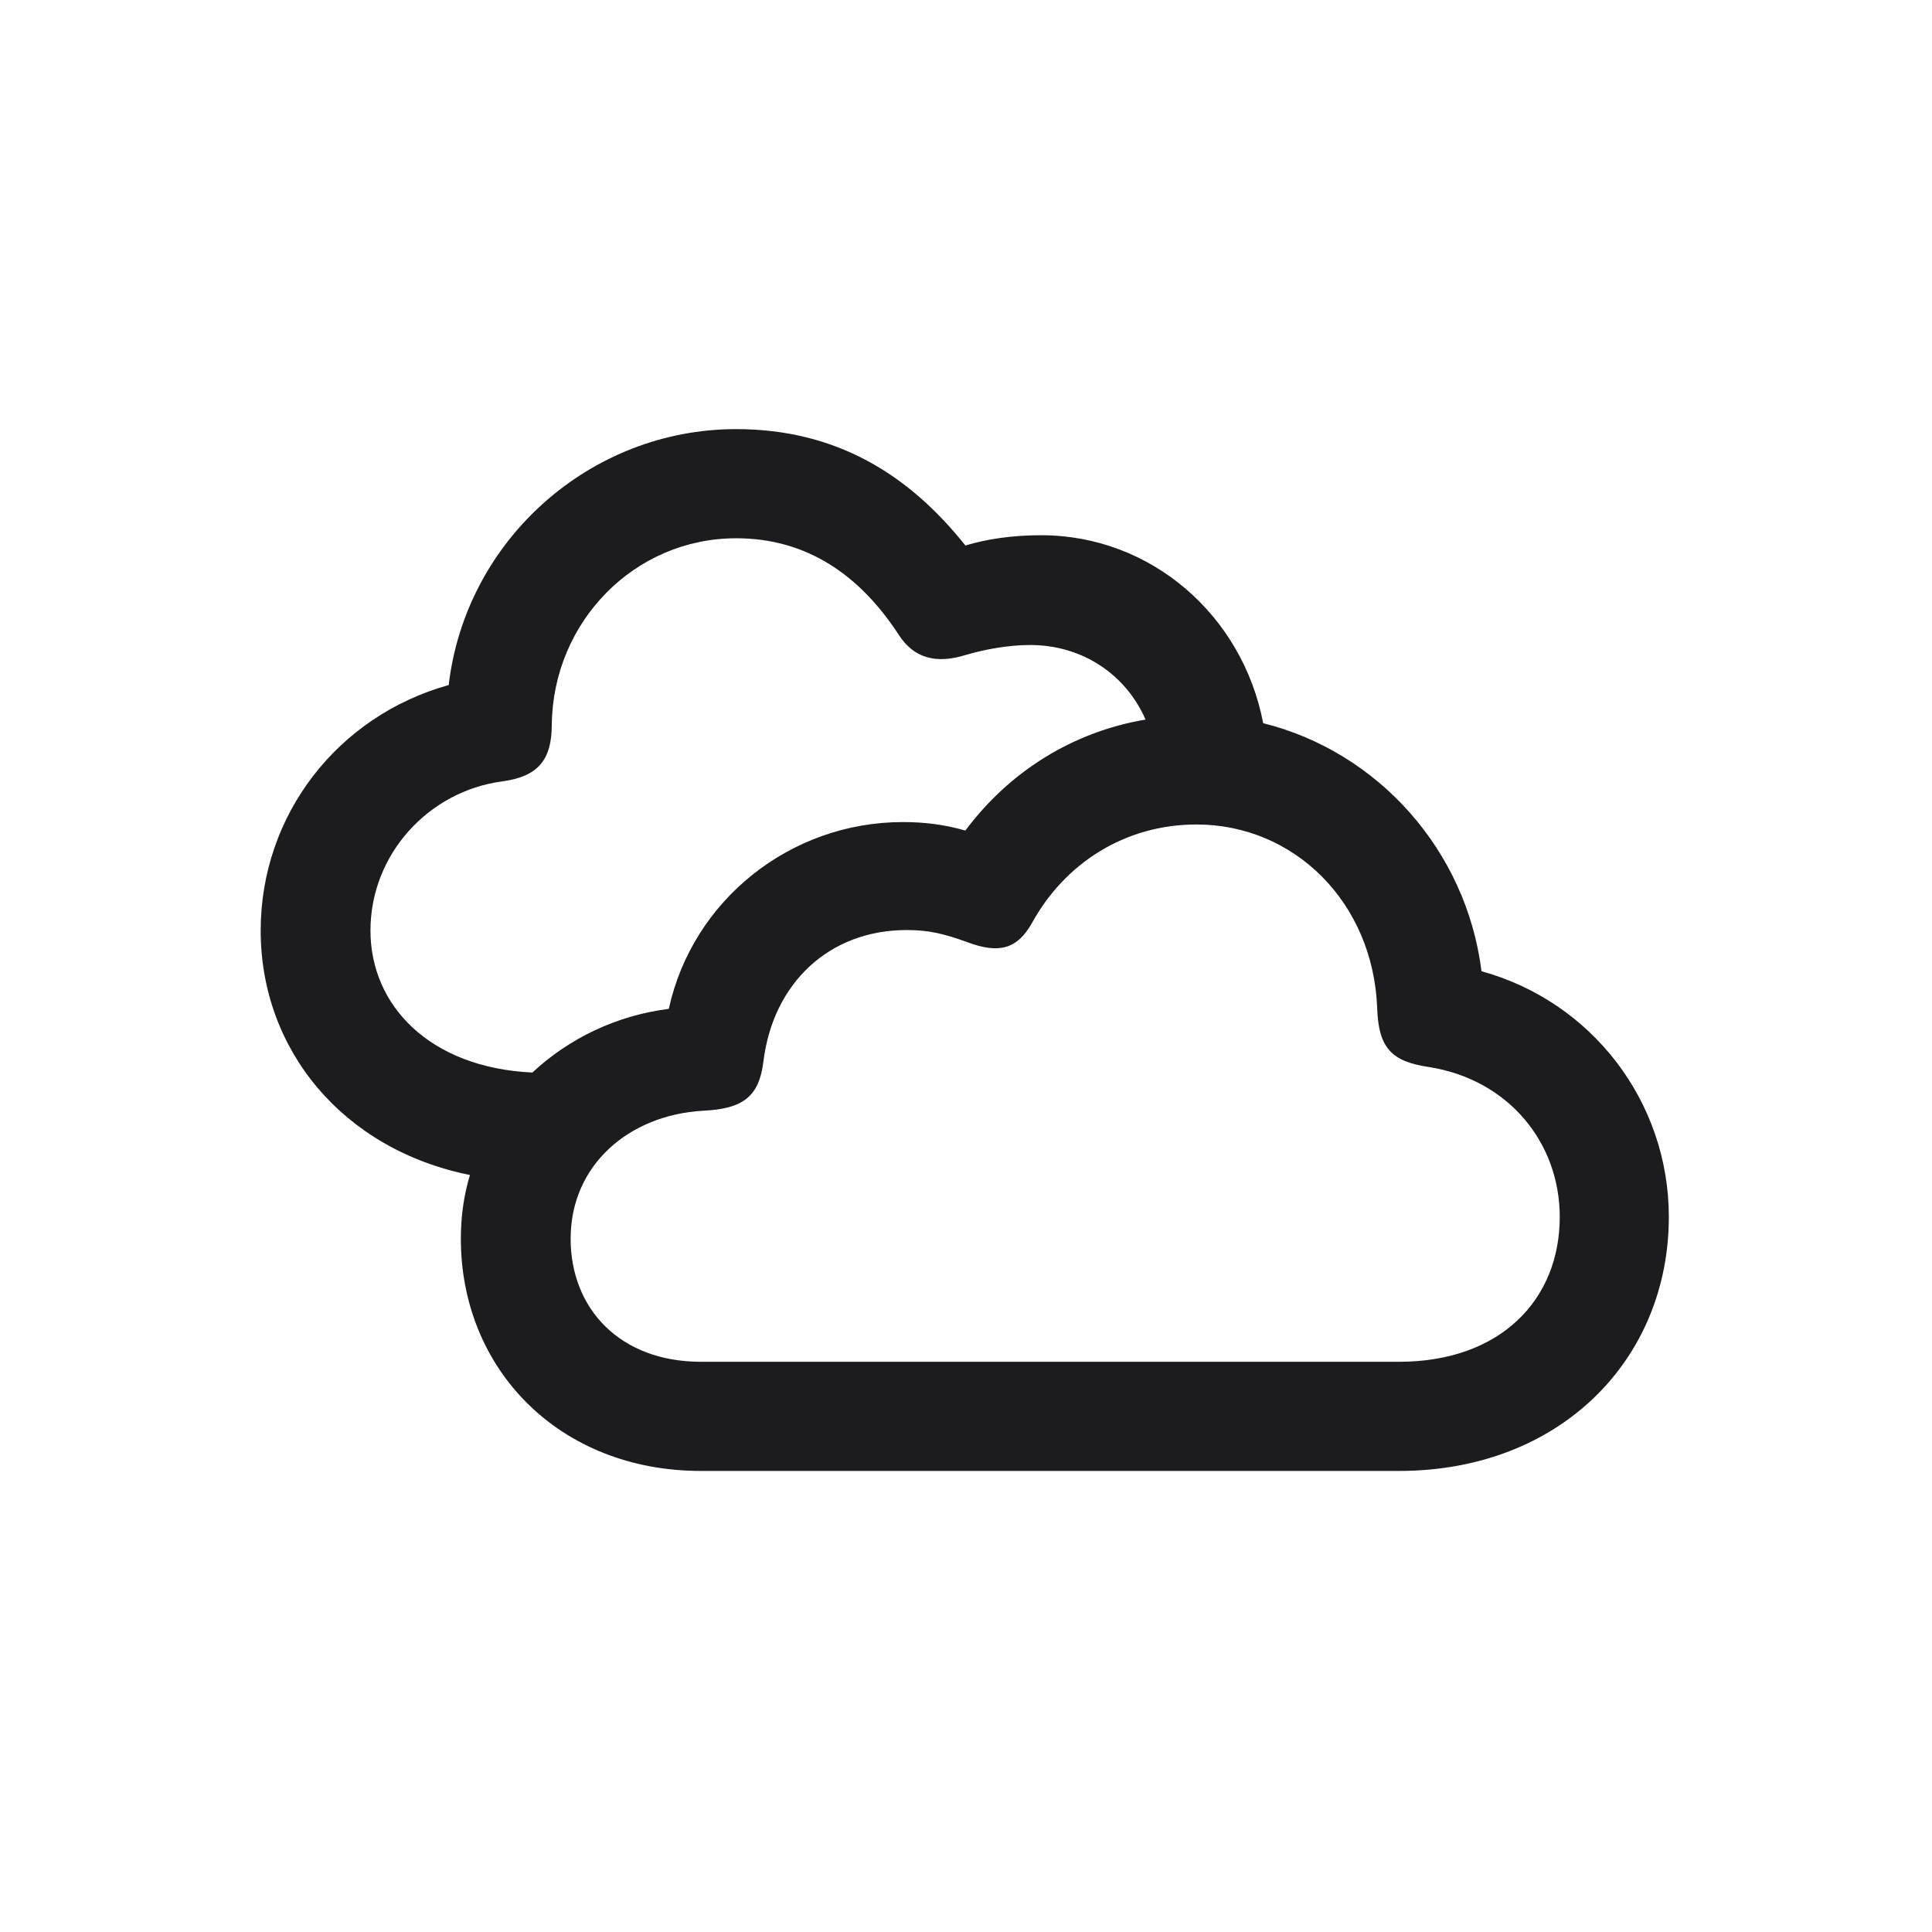 <svg width="28" height="28" viewBox="0 0 28 28" fill="none" xmlns="http://www.w3.org/2000/svg">
<path d="M3.778 13.487C3.778 15.219 4.974 16.66 6.811 17.029C6.723 17.319 6.679 17.627 6.679 17.952C6.679 19.842 8.103 21.318 10.159 21.318H20.275C22.613 21.318 24.186 19.701 24.186 17.636C24.186 15.966 23.07 14.516 21.471 14.076C21.251 12.318 19.968 10.895 18.307 10.481C18.008 8.917 16.681 7.757 15.09 7.757C14.677 7.757 14.308 7.81 13.991 7.906C13.174 6.878 12.119 6.219 10.669 6.219C8.551 6.219 6.749 7.827 6.503 9.928C4.895 10.376 3.778 11.809 3.778 13.487ZM5.369 13.487C5.369 12.38 6.213 11.466 7.276 11.325C7.795 11.255 7.997 11.018 7.997 10.499C8.015 9.014 9.192 7.801 10.669 7.801C11.697 7.801 12.462 8.337 13.024 9.198C13.244 9.541 13.569 9.629 14.009 9.488C14.255 9.418 14.589 9.348 14.932 9.348C15.688 9.348 16.32 9.778 16.602 10.429C15.556 10.604 14.633 11.176 13.991 12.037C13.684 11.949 13.394 11.914 13.086 11.914C11.451 11.914 10.036 13.048 9.693 14.621C8.929 14.718 8.243 15.052 7.716 15.544C6.222 15.474 5.369 14.568 5.369 13.487ZM10.159 19.736C8.981 19.736 8.27 18.963 8.27 17.952C8.27 16.88 9.122 16.159 10.185 16.098C10.757 16.071 11.003 15.904 11.065 15.377C11.205 14.252 12.014 13.479 13.139 13.479C13.464 13.479 13.675 13.531 14.018 13.654C14.483 13.83 14.747 13.751 14.958 13.373C15.433 12.512 16.303 11.949 17.34 11.949C18.755 11.949 19.898 13.074 19.959 14.604C19.977 15.192 20.17 15.386 20.715 15.465C21.866 15.649 22.605 16.564 22.605 17.636C22.605 18.84 21.743 19.736 20.275 19.736H10.159Z" fill="#1C1C1E"/>
</svg>
